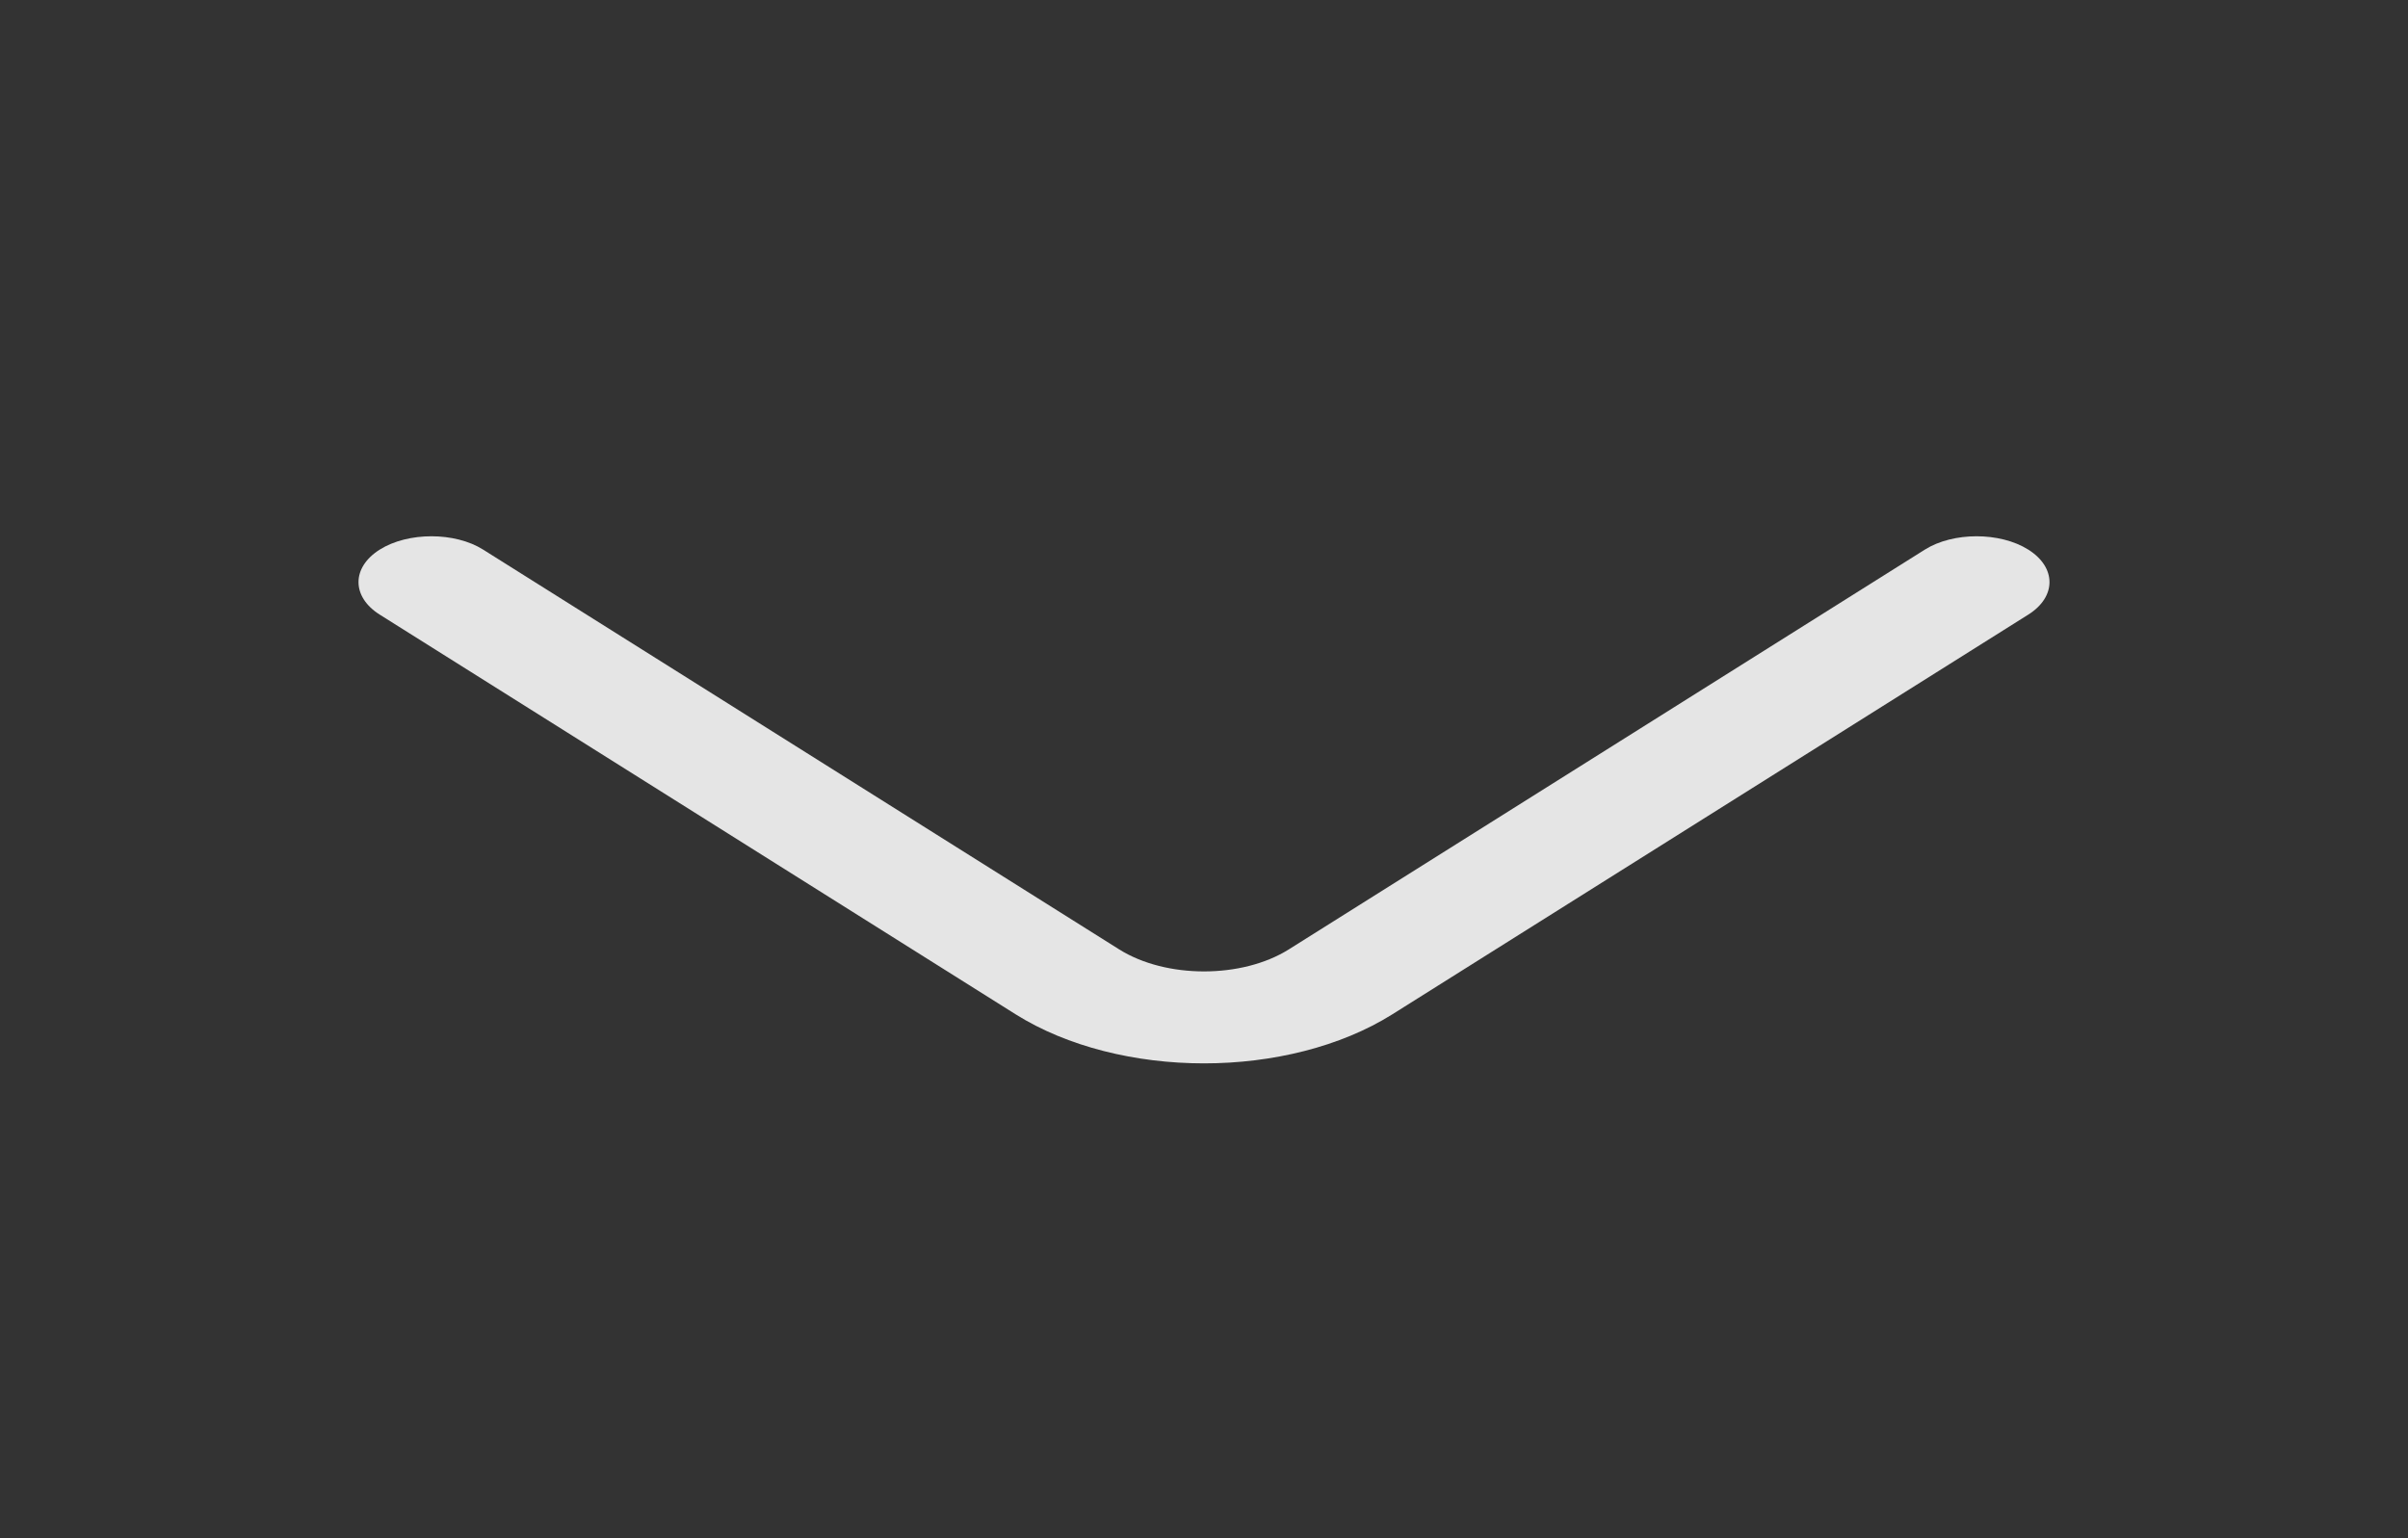 <svg width="36" height="23" viewBox="0 0 36 23" fill="none" xmlns="http://www.w3.org/2000/svg">
<rect x="0" y="0" width="36" height="23" fill="#333333" stroke="none"/>
<path d="M18 15.9C16.979 15.9 15.958 15.652 15.185 15.167L5.677 9.19C5.254 8.924 5.254 8.484 5.677 8.218C6.1 7.952 6.8 7.952 7.223 8.218L16.731 14.195C17.431 14.635 18.569 14.635 19.269 14.195L28.777 8.218C29.2 7.952 29.9 7.952 30.323 8.218C30.746 8.484 30.746 8.924 30.323 9.19L20.815 15.167C20.042 15.652 19.021 15.9 18 15.9Z" fill="white" fill-opacity="0.87"/>
</svg>
